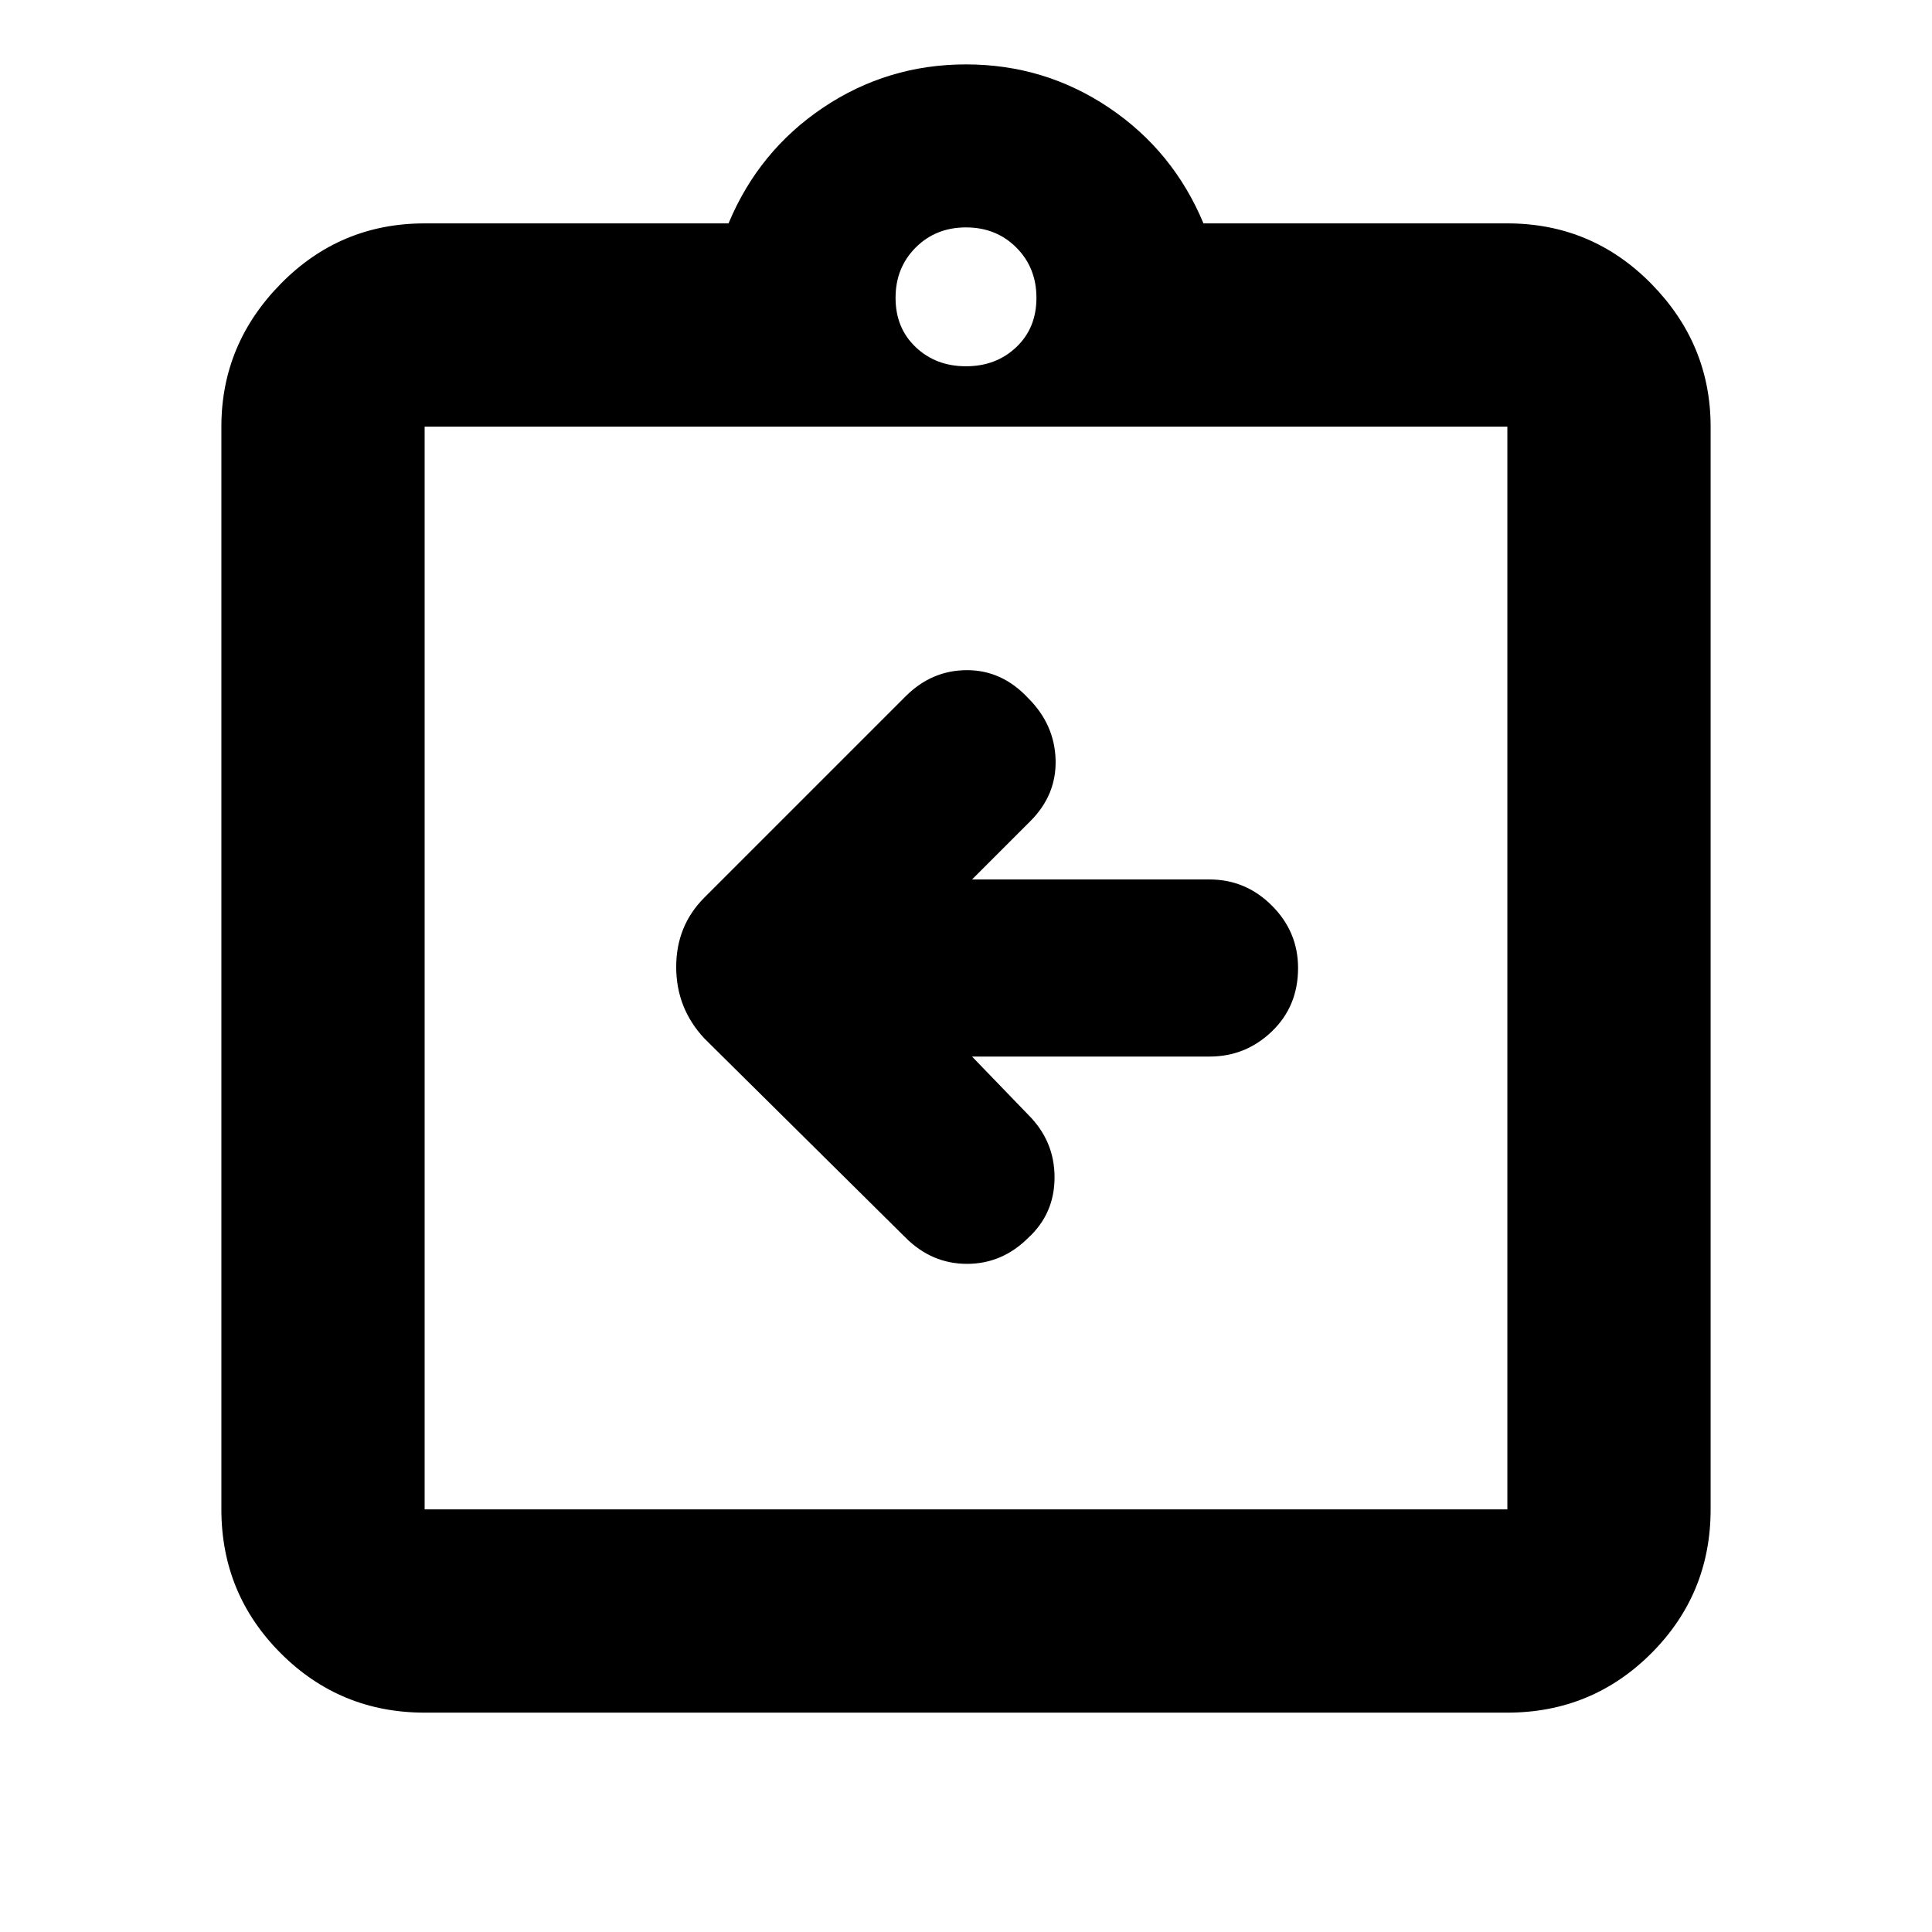 <svg xmlns="http://www.w3.org/2000/svg" height="24" width="24"><path d="M12.075 13.125h2.95q.45 0 .775-.313.325-.312.325-.787 0-.45-.325-.775t-.775-.325h-2.95l.725-.725q.325-.325.313-.762-.013-.438-.338-.763-.325-.35-.762-.35-.438 0-.763.325l-2.5 2.5q-.35.35-.35.862 0 .513.35.888l2.5 2.475q.325.325.763.325.437 0 .762-.325.325-.3.325-.75t-.325-.775Zm-6.8 5.625h13.45V5.3H5.275v13.45Zm0-13.45v13.45V5.3Zm0 15.975q-1.05 0-1.787-.737-.738-.738-.738-1.788V5.3q0-1.025.738-1.775.737-.75 1.787-.75H9.05q.375-.9 1.175-1.438Q11.025.8 12 .8q.975 0 1.775.537.8.538 1.175 1.438h3.775q1.05 0 1.788.75.737.75.737 1.775v13.45q0 1.05-.737 1.788-.738.737-1.788.737ZM12 4.55q.375 0 .625-.238.25-.237.25-.612t-.25-.625q-.25-.25-.625-.25t-.625.25q-.25.25-.25.625t.25.612q.25.238.625.238Z"/></svg>